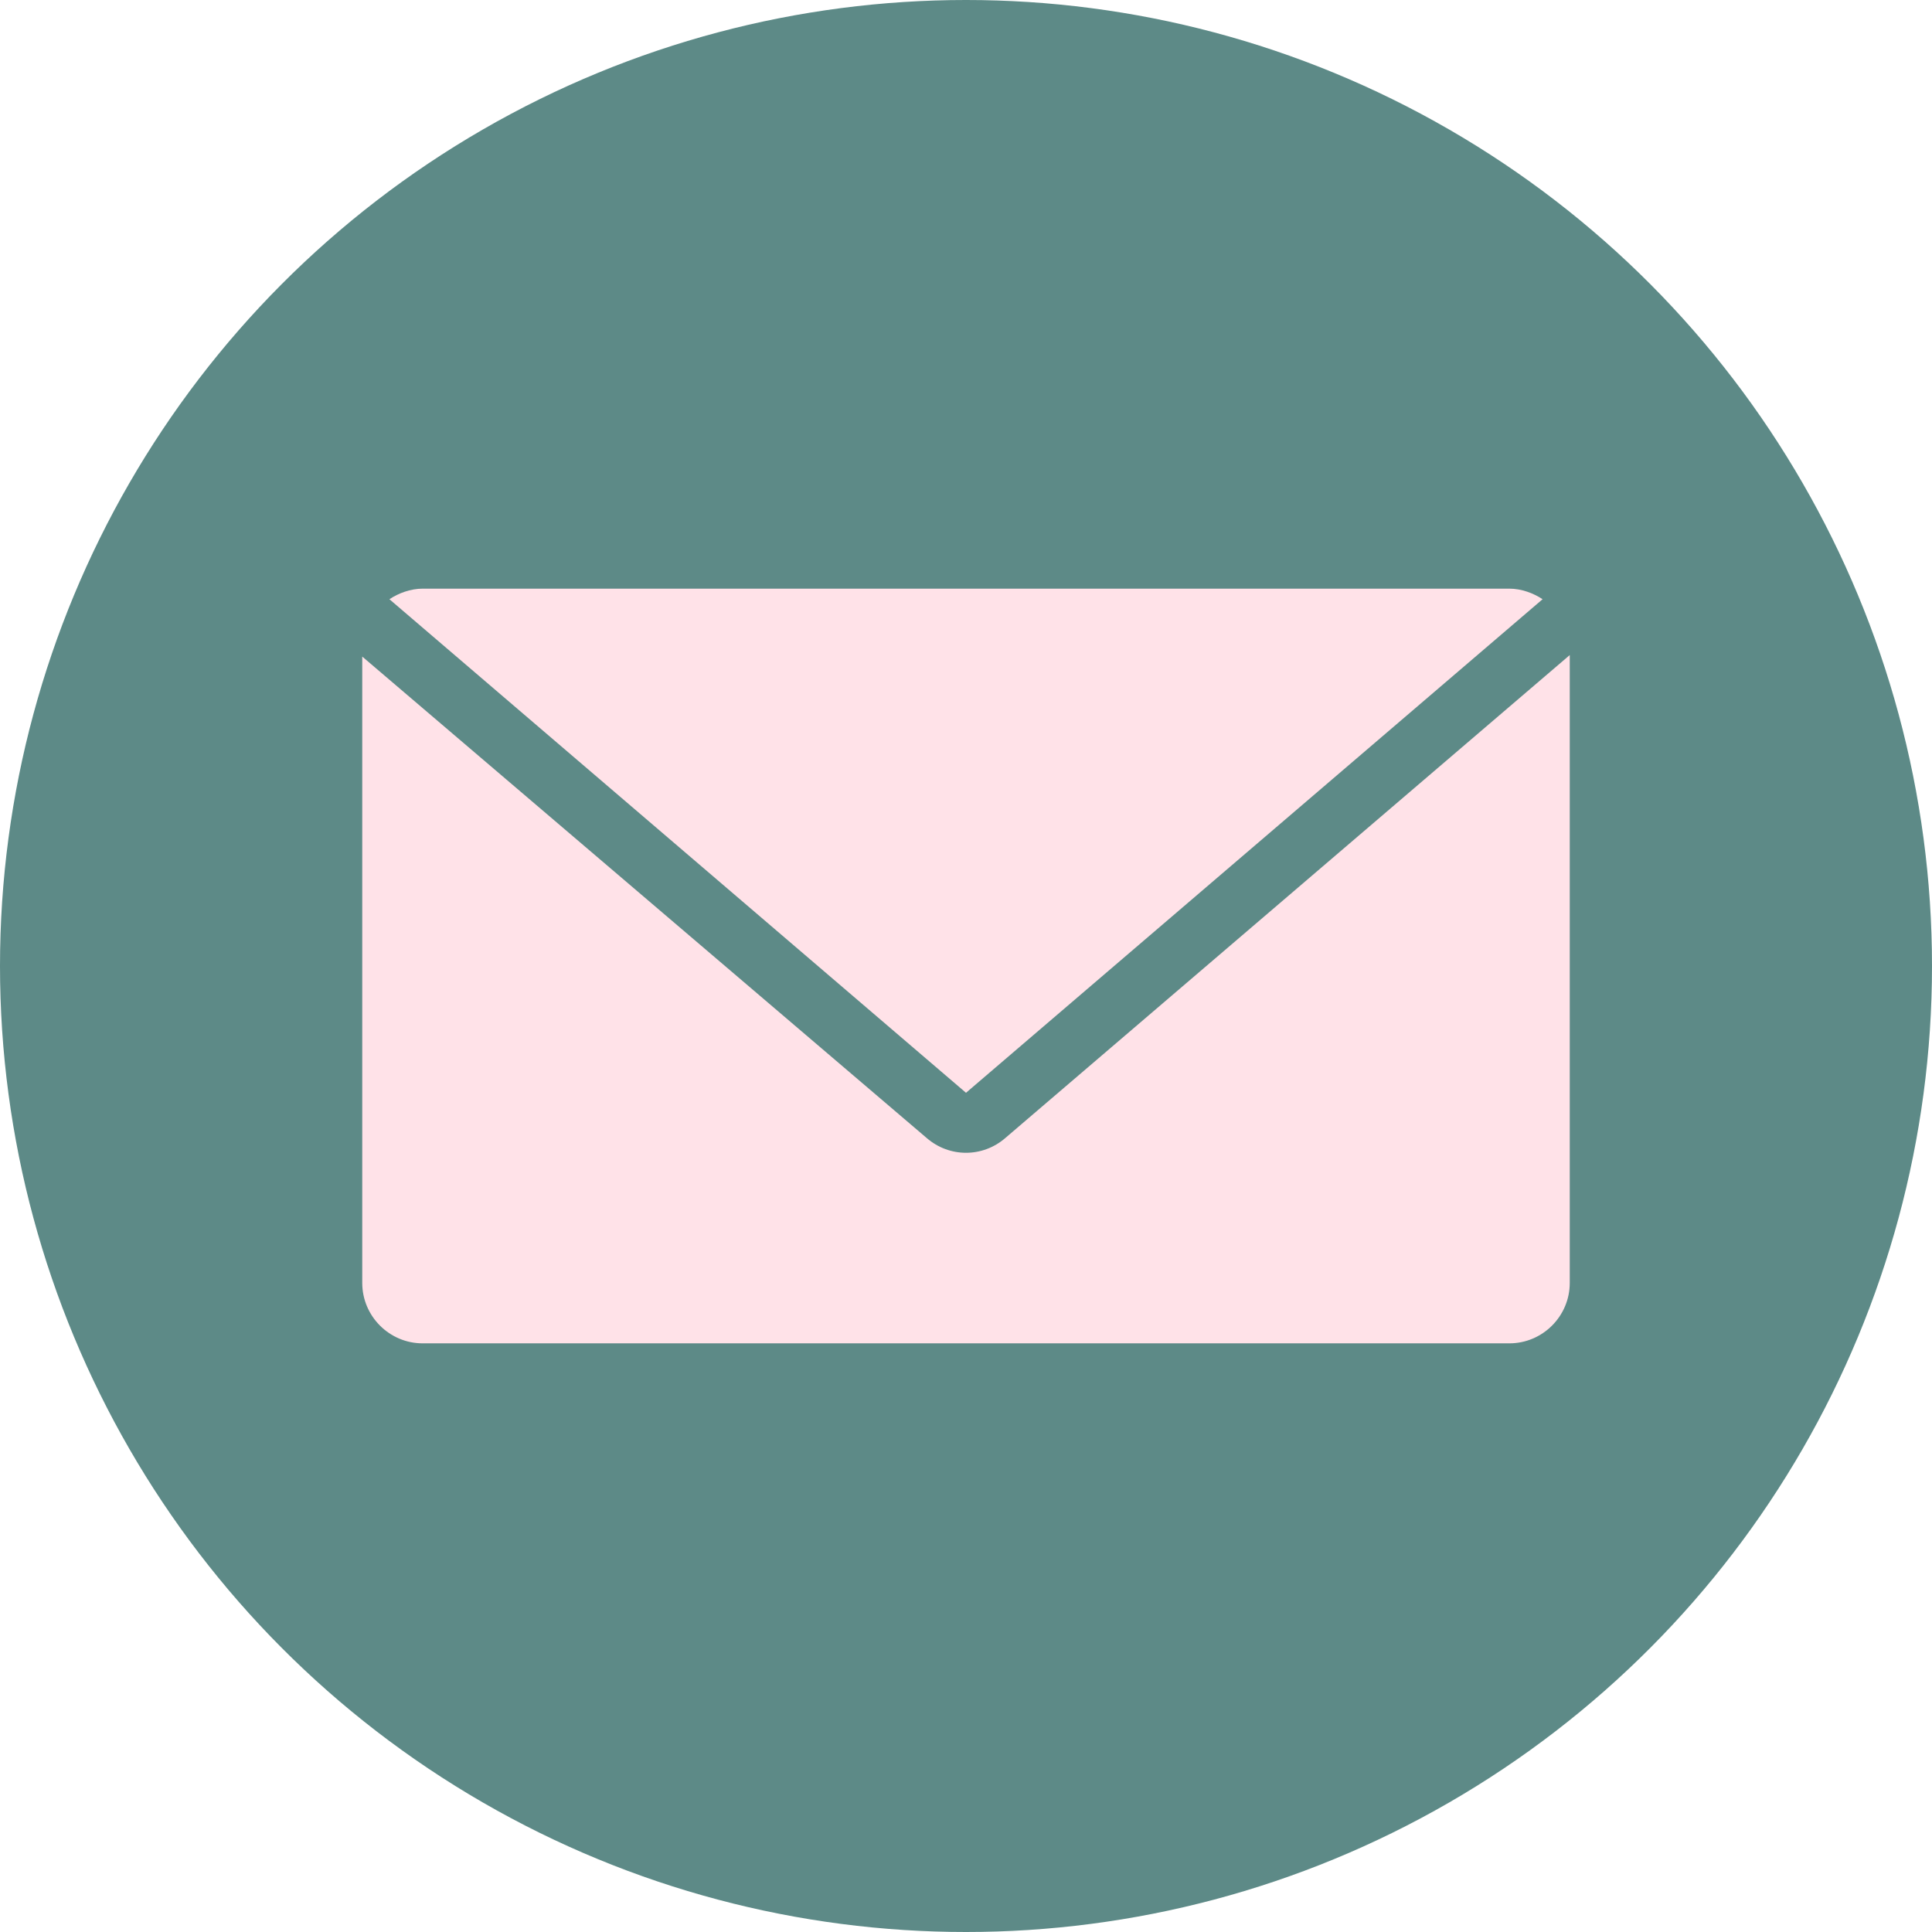 <svg viewBox="0 0 128 128" xml:space="preserve" xmlns="http://www.w3.org/2000/svg" enable-background="new 0 0 128 128"><circle cx="64" cy="64" r="64" fill="#5d8a87" class="fill-000000"></circle><path d="m64 72.4 38.2-32.7c-.6-.4-1.4-.7-2.2-.7H28c-.8 0-1.6.3-2.2.7L64 72.4z" fill="#ffe2e8" class="fill-ffffff"></path><path d="M66.6 75.4c-1.5 1.3-3.7 1.3-5.2 0L24 43.5V85c0 2.2 1.8 4 4 4h72c2.2 0 4-1.8 4-4V43.4l-37.4 32z" fill="#ffe2e8" class="fill-ffffff"></path></svg>
